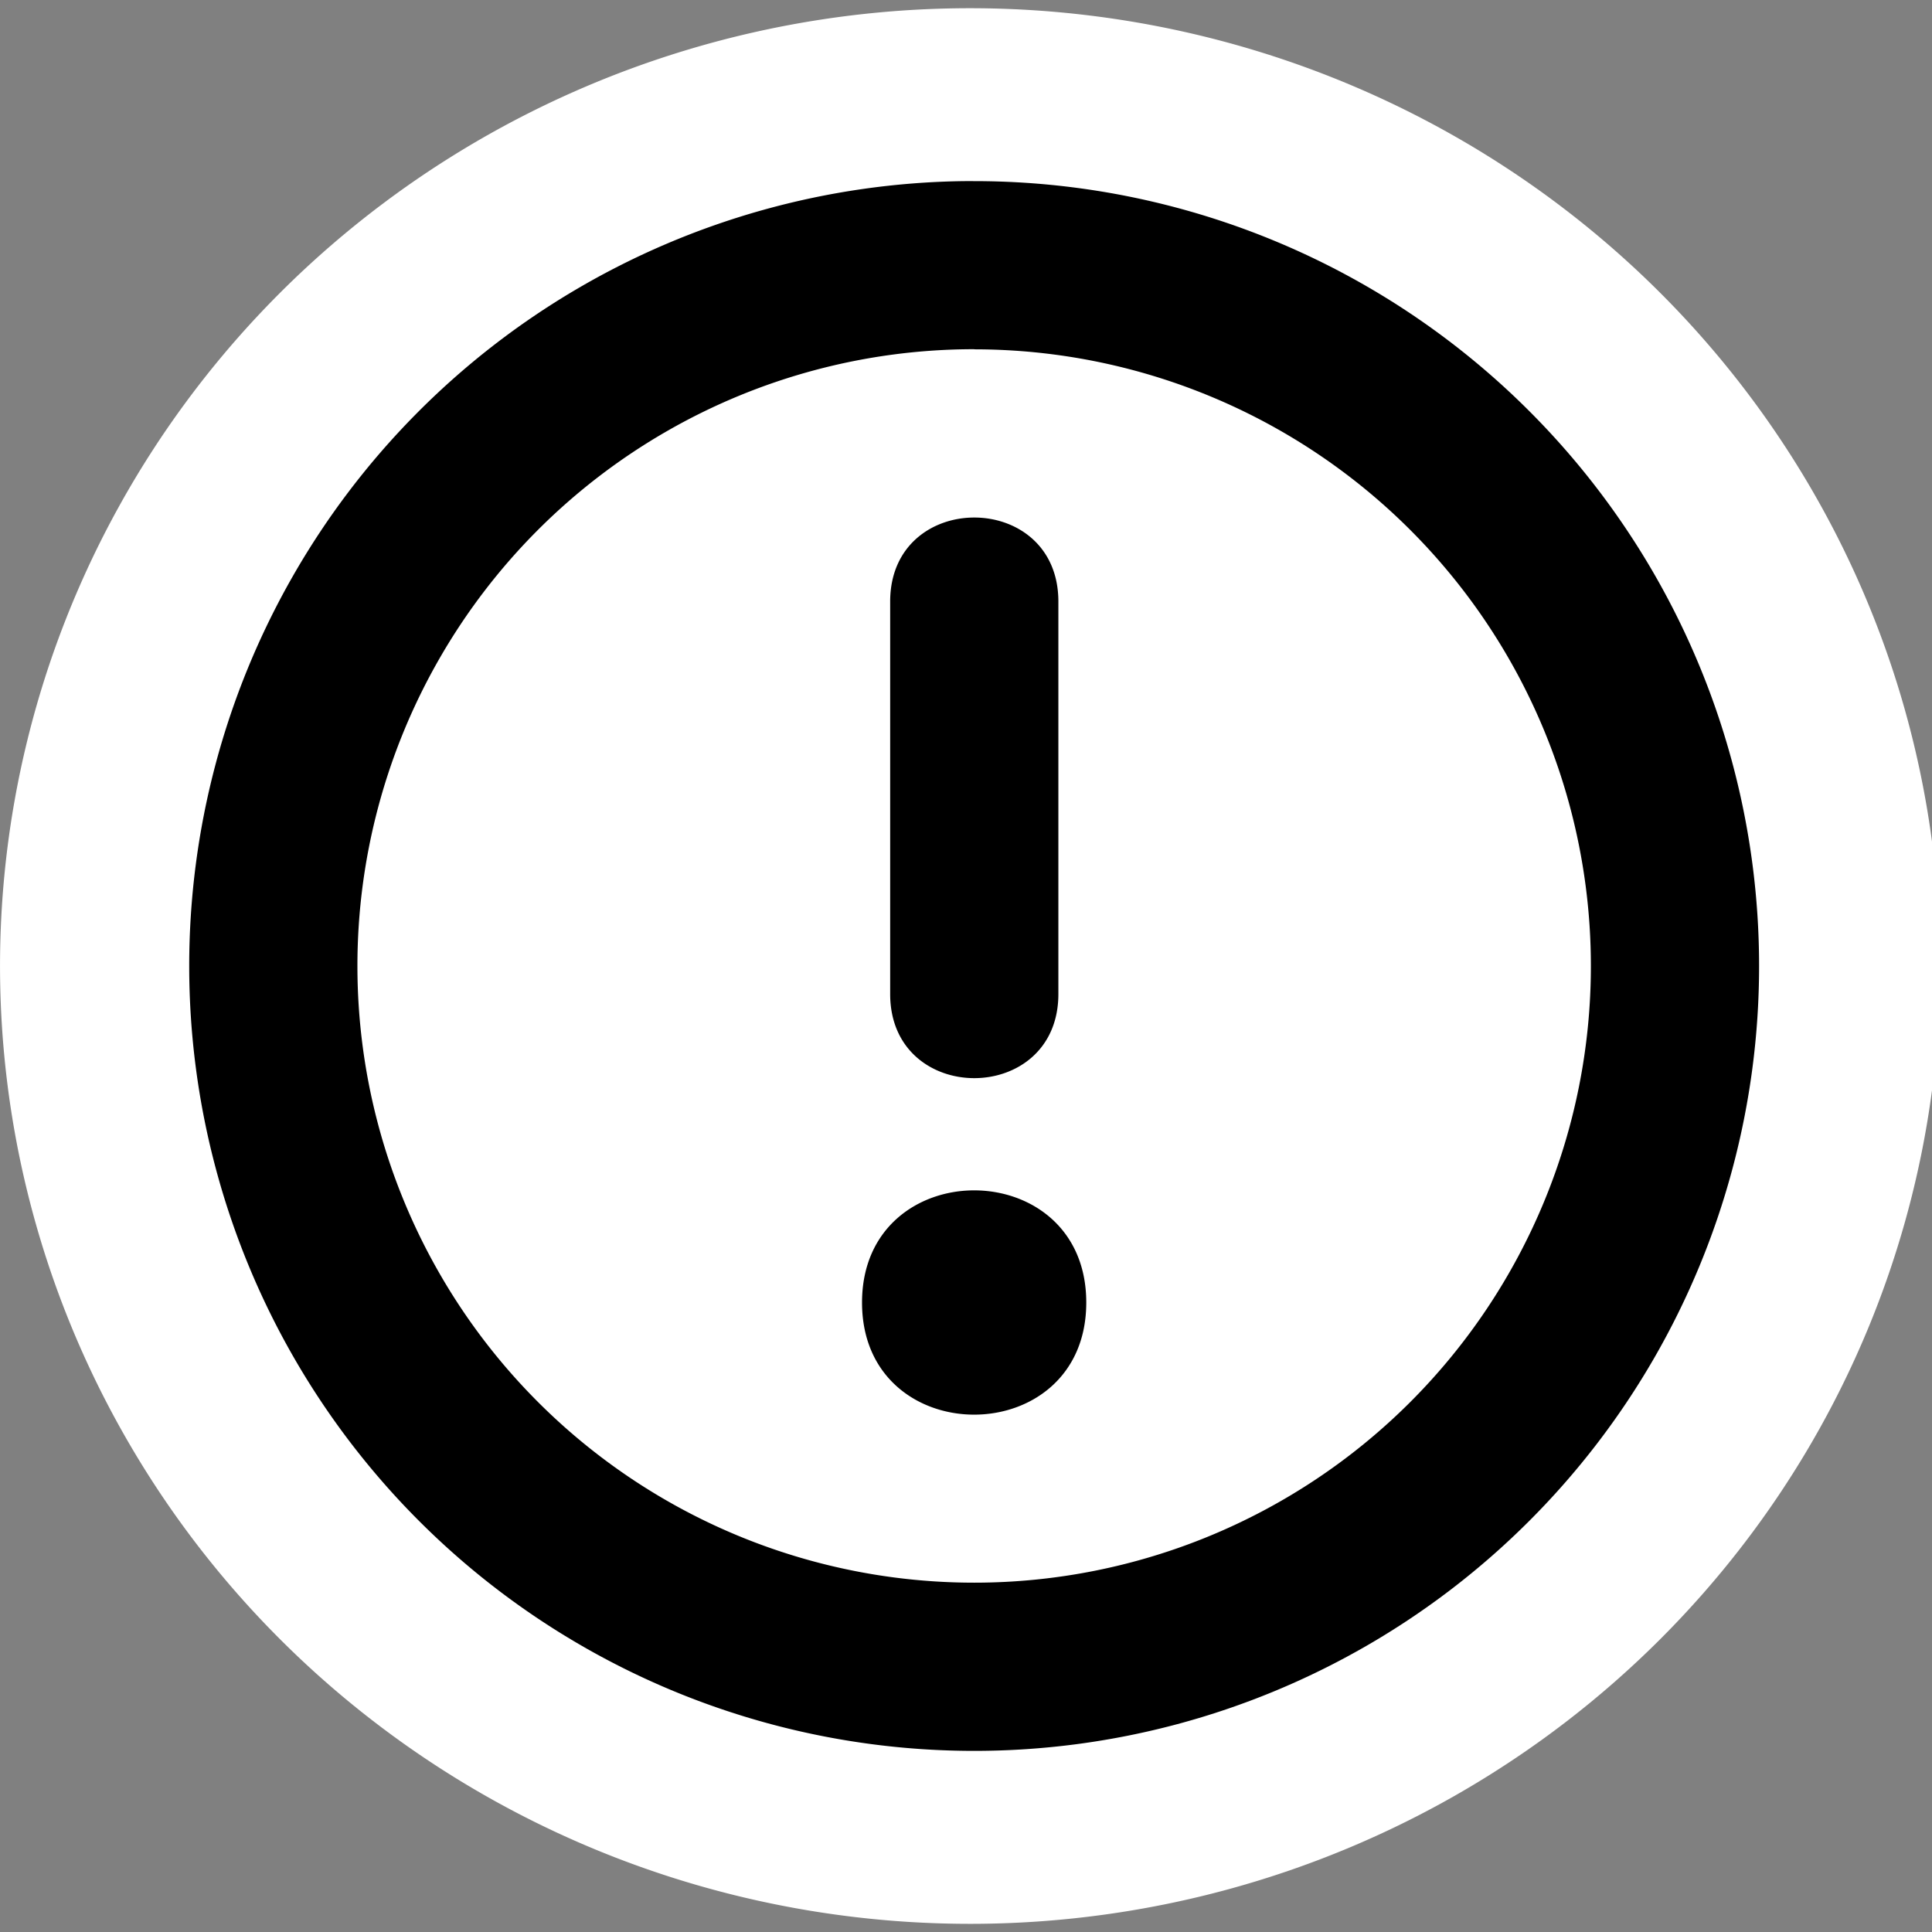<?xml version="1.0" encoding="UTF-8" standalone="no"?>
<svg
   xmlns:dc="http://purl.org/dc/elements/1.1/"
   xmlns:cc="http://creativecommons.org/ns#"
   xmlns:rdf="http://www.w3.org/1999/02/22-rdf-syntax-ns#"
   xmlns:svg="http://www.w3.org/2000/svg"
   xmlns="http://www.w3.org/2000/svg"
   xmlns:sodipodi="http://sodipodi.sourceforge.net/DTD/sodipodi-0.dtd"
   xmlns:inkscape="http://www.inkscape.org/namespaces/inkscape"
   width="16"
   height="16"
   version="1.1"
   viewBox="0 0 16 16"
   id="svg4"
   sodipodi:docname="issue.svg"
   inkscape:version="0.92.5 (2060ec1f9f, 2020-04-08)">
  <rect x="0" y="0" width="16" height="16" fill="#808080" stroke="none"/>
  <defs
     id="defs8" />
  <sodipodi:namedview
     pagecolor="#ffffff"
     bordercolor="#666666"
     borderopacity="1"
     objecttolerance="10"
     gridtolerance="10"
     guidetolerance="10"
     inkscape:pageopacity="0"
     inkscape:pageshadow="2"
     inkscape:window-width="1920"
     inkscape:window-height="1051"
     id="namedview6"
     showgrid="false"
     inkscape:zoom="14.75"
     inkscape:cx="0.44067797"
     inkscape:cy="8"
     inkscape:window-x="0"
     inkscape:window-y="-37"
     inkscape:window-maximized="1"
     inkscape:current-layer="svg4" />
  <path
     style="opacity:1;fill:#ffffff;fill-opacity:1;stroke:none;stroke-width:3.1;stroke-linecap:round;stroke-linejoin:round;stroke-miterlimit:4;stroke-dasharray:none;stroke-opacity:1;paint-order:stroke fill markers"
     id="path817"
     sodipodi:type="arc"
     sodipodi:cx="8.0338984"
     sodipodi:cy="8"
     sodipodi:rx="8.0338984"
     sodipodi:ry="7.9322033"
     sodipodi:start="0"
     sodipodi:end="6.2410531"
     sodipodi:open="true"
     d="M 16.068,8 A 8.034,7.932 0 0 1 8.119,15.932 8.034,7.932 0 0 1 0.002,8.167 8.034,7.932 0 0 1 7.78,0.072 8.034,7.932 0 0 1 16.061,7.666" />
  <path
     d="M 7.981,1.5 A 6.5,6.5 0 0 0 1.567,8 6.5,6.5 0 0 0 8.068,14.5 6.5,6.5 0 0 0 14.568,8 6.5,6.5 0 0 0 8.068,1.5 a 6.5,6.5 0 0 0 -0.087,0 z m 0.087,1.393 A 5.107,5.107 0 0 1 13.175,8 5.107,5.107 0 0 1 8.068,13.107 5.107,5.107 0 0 1 2.96,8 5.107,5.107 0 0 1 8.068,2.892 Z m 0,1.393 c -0.348,0 -0.696,0.232 -0.696,0.696 v 3.25 c 0,0.929 1.393,0.929 1.393,0 V 4.982 c 0,-0.464 -0.348,-0.696 -0.696,-0.696 z m 0,5.572 c -0.464,0 -0.929,0.31 -0.929,0.929 0,1.238 1.857,1.238 1.857,0 0,-0.619 -0.464,-0.929 -0.929,-0.929 z"
     style="stroke:none;stroke-width:2.879;stroke-linecap:round;stroke-linejoin:round;stroke-miterlimit:4;stroke-dasharray:none;stroke-opacity:1;paint-order:stroke fill markers"
     id="path2"
     inkscape:connector-curvature="0" />
</svg>
